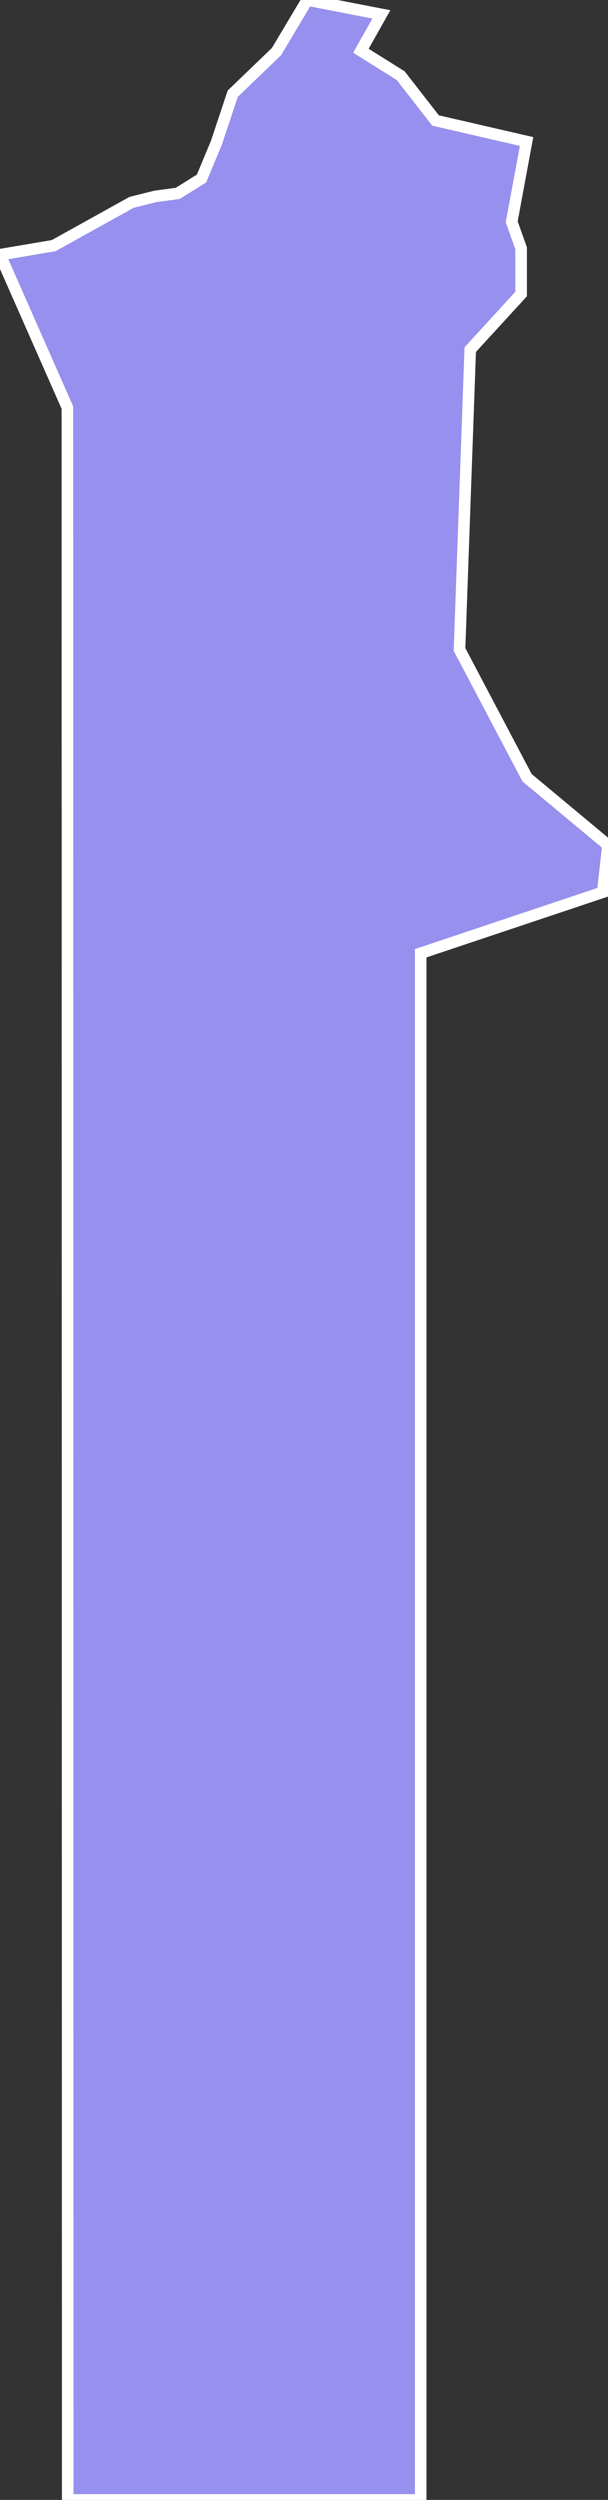 <svg xmlns="http://www.w3.org/2000/svg" viewBox="399.735 392.943 36.81 151.24" width="36.81" height="151.24">
            <rect x="399.735" y="392.943" width="36.81" height="151.24" fill="#333333" stroke="none"/>
            <path 
                d="m 422.825,393.813 0,0 -1.24,2.2 2.41,1.51 2.11,2.71 5.51,1.27 -0.9,4.86 0.57,1.6 0,0.68 0,2.09 -3.08,3.36 -0.65,18.14 4.09,7.76 4.9,4.08 -0.32,2.85 -11.02,3.69 0,93.56 0,0.01 -18.28,0 -3.09,0 0,-0.01 -0.02,-126.57 -4.08,-9.25 3.25,-0.55 4.72,-2.62 1.44,-0.36 1.35,-0.18 1.44,-0.9 0.9,-2.16 0.99,-2.97 2.65,-2.55 1.86,-3.12 4.49,0.87 z" 
                fill="rgb(151, 144, 238)" 
                stroke="white" 
                stroke-width=".7px"
                title="Mayuge" 
                id="UG-214" 
            />
        </svg>